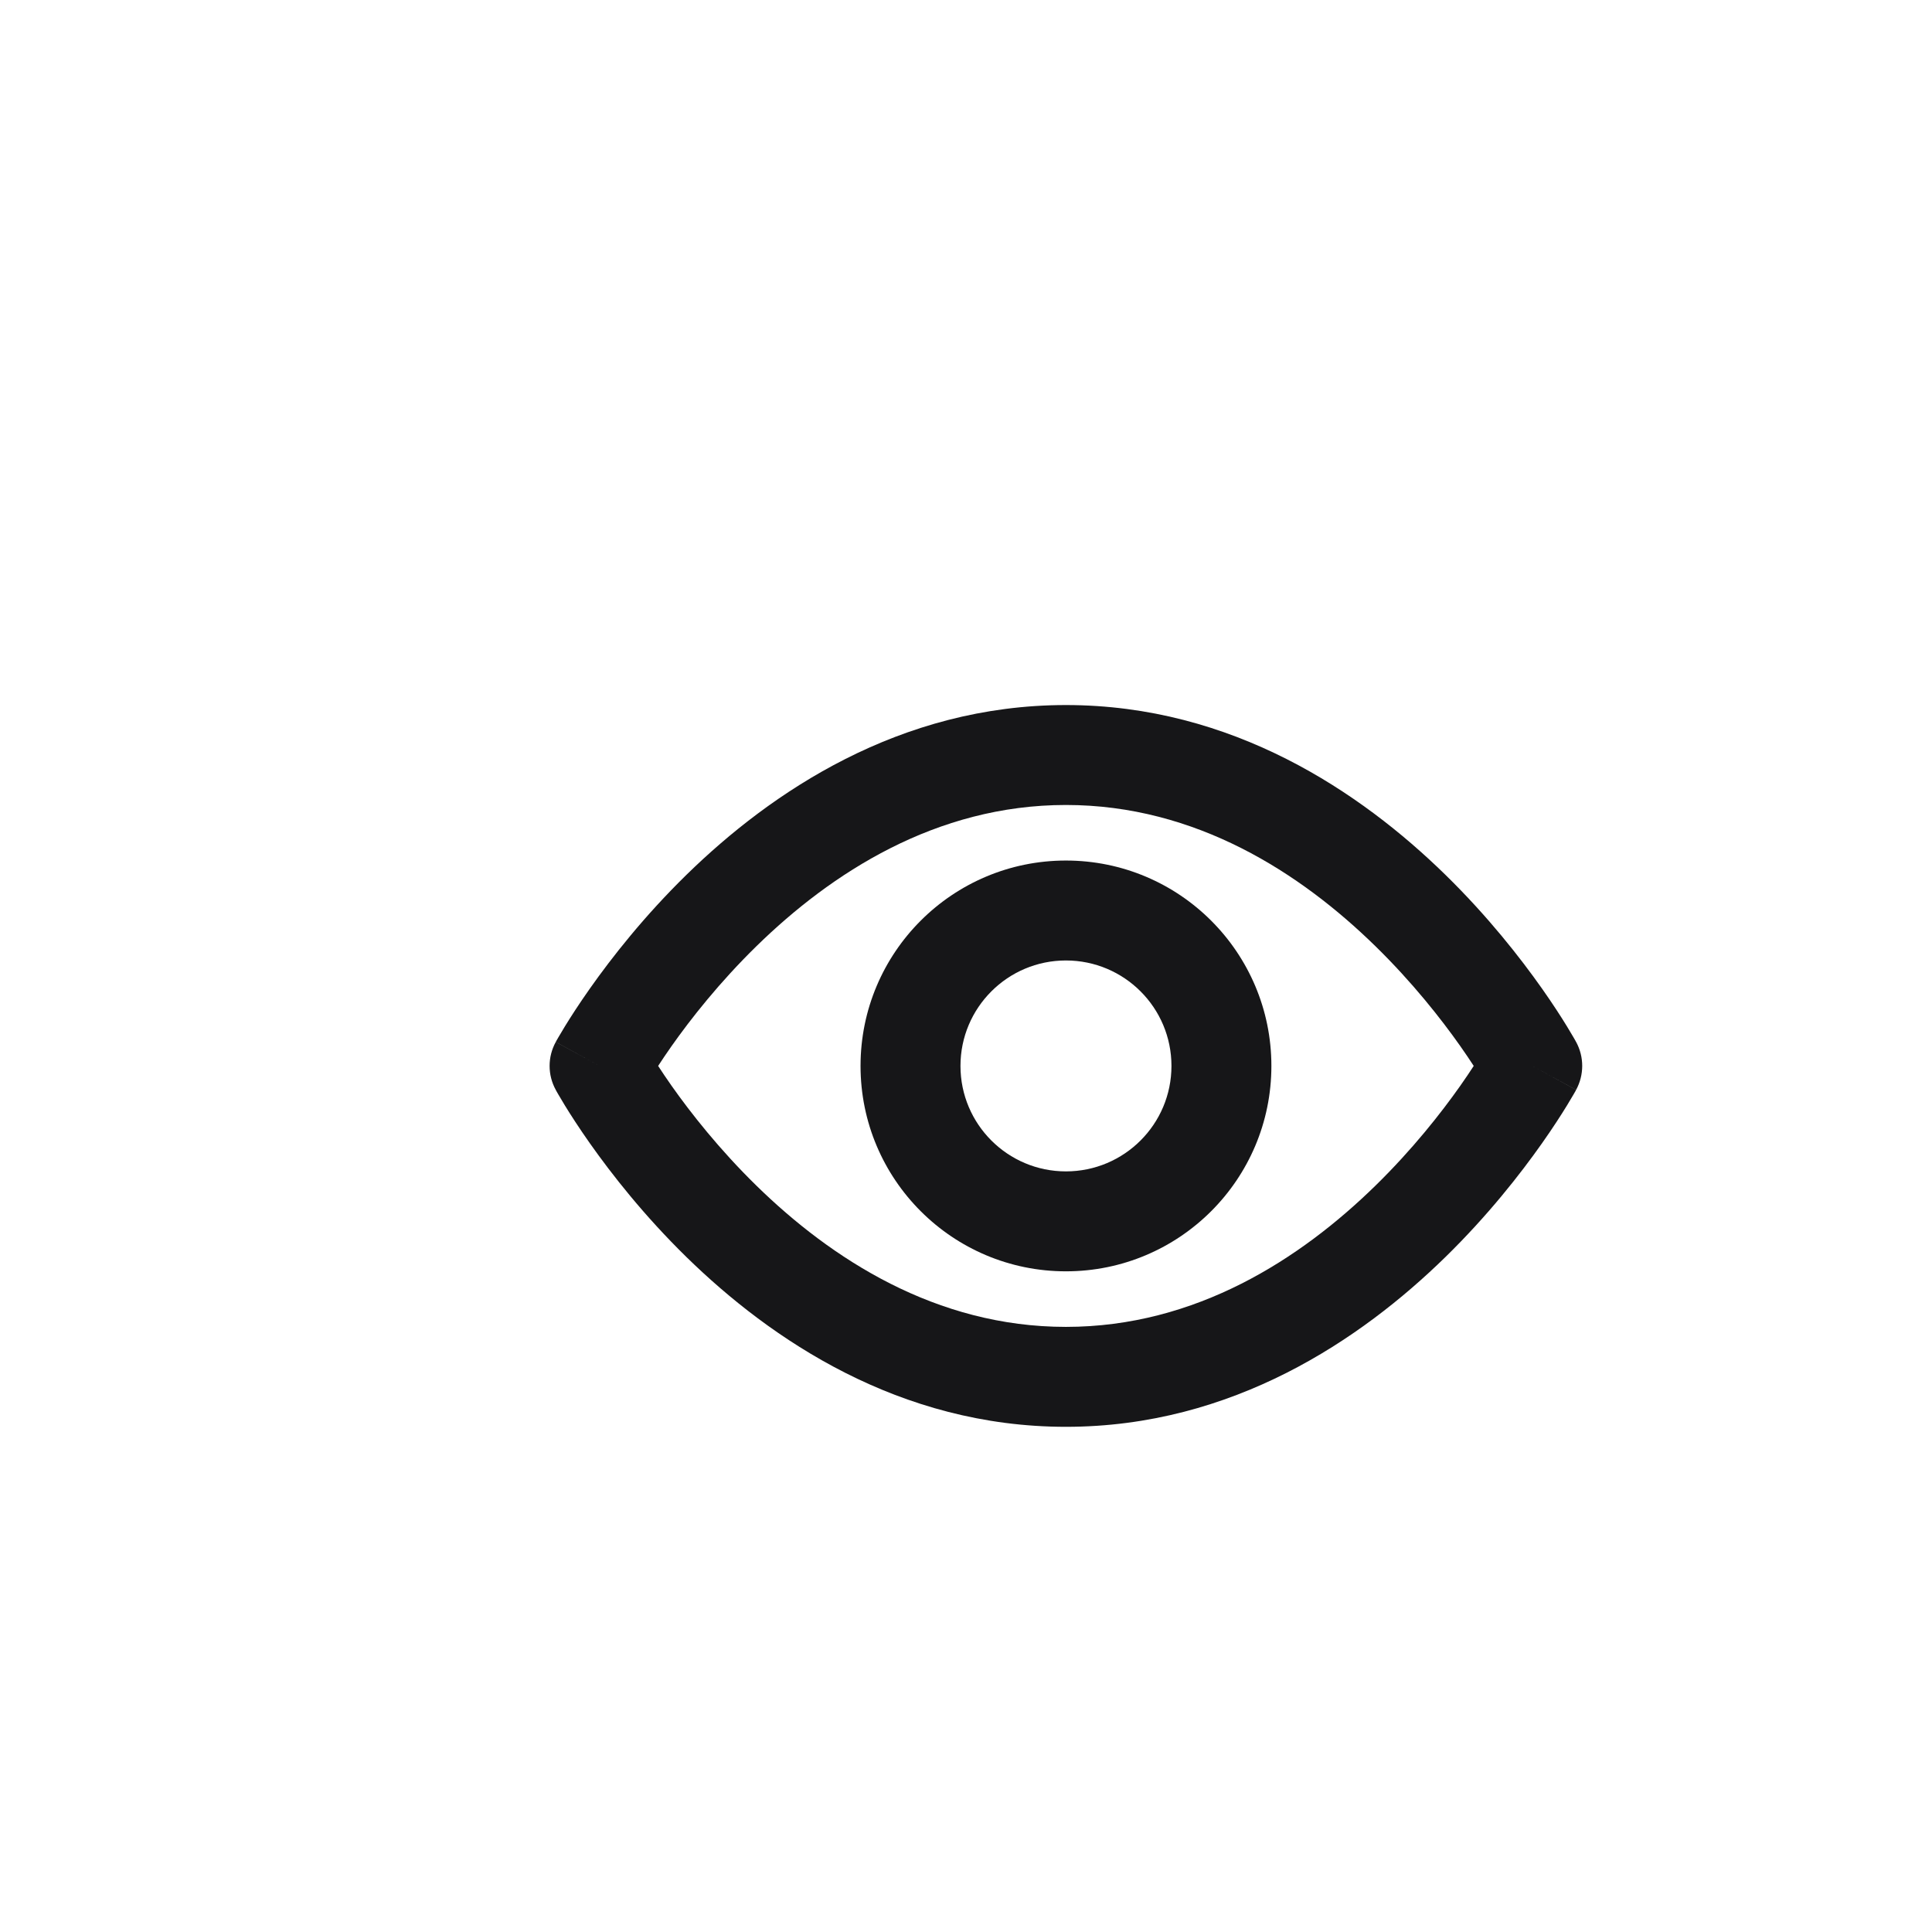 <svg width="29" height="29" viewBox="0 0 29 29" fill="none" xmlns="http://www.w3.org/2000/svg">
<g filter="url(#filter0_d)">
<path fill-rule="evenodd" clip-rule="evenodd" d="M5.879 12C5.935 12.087 6.003 12.187 6.08 12.297C6.369 12.707 6.798 13.253 7.354 13.797C8.476 14.894 10.047 15.917 12 15.917C13.953 15.917 15.524 14.894 16.646 13.797C17.202 13.253 17.631 12.707 17.92 12.297C17.997 12.187 18.065 12.087 18.121 12C18.065 11.913 17.997 11.813 17.92 11.703C17.631 11.293 17.202 10.747 16.646 10.203C15.524 9.106 13.953 8.083 12 8.083C10.047 8.083 8.476 9.106 7.354 10.203C6.798 10.747 6.369 11.293 6.08 11.703C6.003 11.813 5.935 11.913 5.879 12ZM19 12C19.658 11.641 19.658 11.641 19.658 11.64L19.657 11.638L19.654 11.634L19.647 11.62C19.64 11.608 19.631 11.592 19.62 11.573C19.597 11.533 19.564 11.477 19.521 11.407C19.436 11.268 19.31 11.072 19.146 10.839C18.818 10.374 18.332 9.753 17.695 9.13C16.43 7.894 14.502 6.583 12 6.583C9.498 6.583 7.57 7.894 6.305 9.13C5.668 9.753 5.182 10.374 4.854 10.839C4.69 11.072 4.564 11.268 4.479 11.407C4.436 11.477 4.403 11.533 4.38 11.573C4.369 11.592 4.36 11.608 4.353 11.62L4.346 11.634L4.343 11.638L4.342 11.64C4.342 11.64 4.342 11.641 5 12L4.342 11.641C4.219 11.865 4.219 12.135 4.342 12.359L5 12C4.342 12.359 4.341 12.359 4.342 12.359L4.342 12.36L4.343 12.362L4.346 12.366L4.353 12.38C4.36 12.392 4.369 12.408 4.38 12.427C4.403 12.467 4.436 12.523 4.479 12.593C4.564 12.732 4.69 12.928 4.854 13.161C5.182 13.626 5.668 14.247 6.305 14.87C7.57 16.106 9.498 17.417 12 17.417C14.502 17.417 16.43 16.106 17.695 14.87C18.332 14.247 18.818 13.626 19.146 13.161C19.31 12.928 19.436 12.732 19.521 12.593C19.564 12.523 19.597 12.467 19.62 12.427C19.631 12.408 19.64 12.392 19.647 12.38L19.654 12.366L19.657 12.362L19.658 12.36C19.658 12.36 19.658 12.359 19 12ZM19 12L19.658 12.359C19.78 12.135 19.78 11.864 19.658 11.64L19 12Z" fill="#161618"/>
<path fill-rule="evenodd" clip-rule="evenodd" d="M12 10.417C11.126 10.417 10.417 11.126 10.417 12C10.417 12.874 11.126 13.583 12 13.583C12.875 13.583 13.584 12.874 13.584 12C13.584 11.126 12.875 10.417 12 10.417ZM8.917 12C8.917 10.297 10.297 8.917 12 8.917C13.703 8.917 15.084 10.297 15.084 12C15.084 13.703 13.703 15.083 12 15.083C10.297 15.083 8.917 13.703 8.917 12Z" fill="#161618"/>
</g>
<defs>
<filter id="filter0_d" x="0" y="0" width="32" height="32" filterUnits="userSpaceOnUse" color-interpolation-filters="sRGB">
<feFlood flood-opacity="0" result="BackgroundImageFix"/>
<feColorMatrix in="SourceAlpha" type="matrix" values="0 0 0 0 0 0 0 0 0 0 0 0 0 0 0 0 0 0 127 0"/>
<feOffset dx="4" dy="4"/>
<feGaussianBlur stdDeviation="2"/>
<feColorMatrix type="matrix" values="0 0 0 0 0.086 0 0 0 0 0.086 0 0 0 0 0.094 0 0 0 0.16 0"/>
<feBlend mode="normal" in2="BackgroundImageFix" result="effect1_dropShadow"/>
<feBlend mode="normal" in="SourceGraphic" in2="effect1_dropShadow" result="shape"/>
</filter>
</defs>
</svg>
